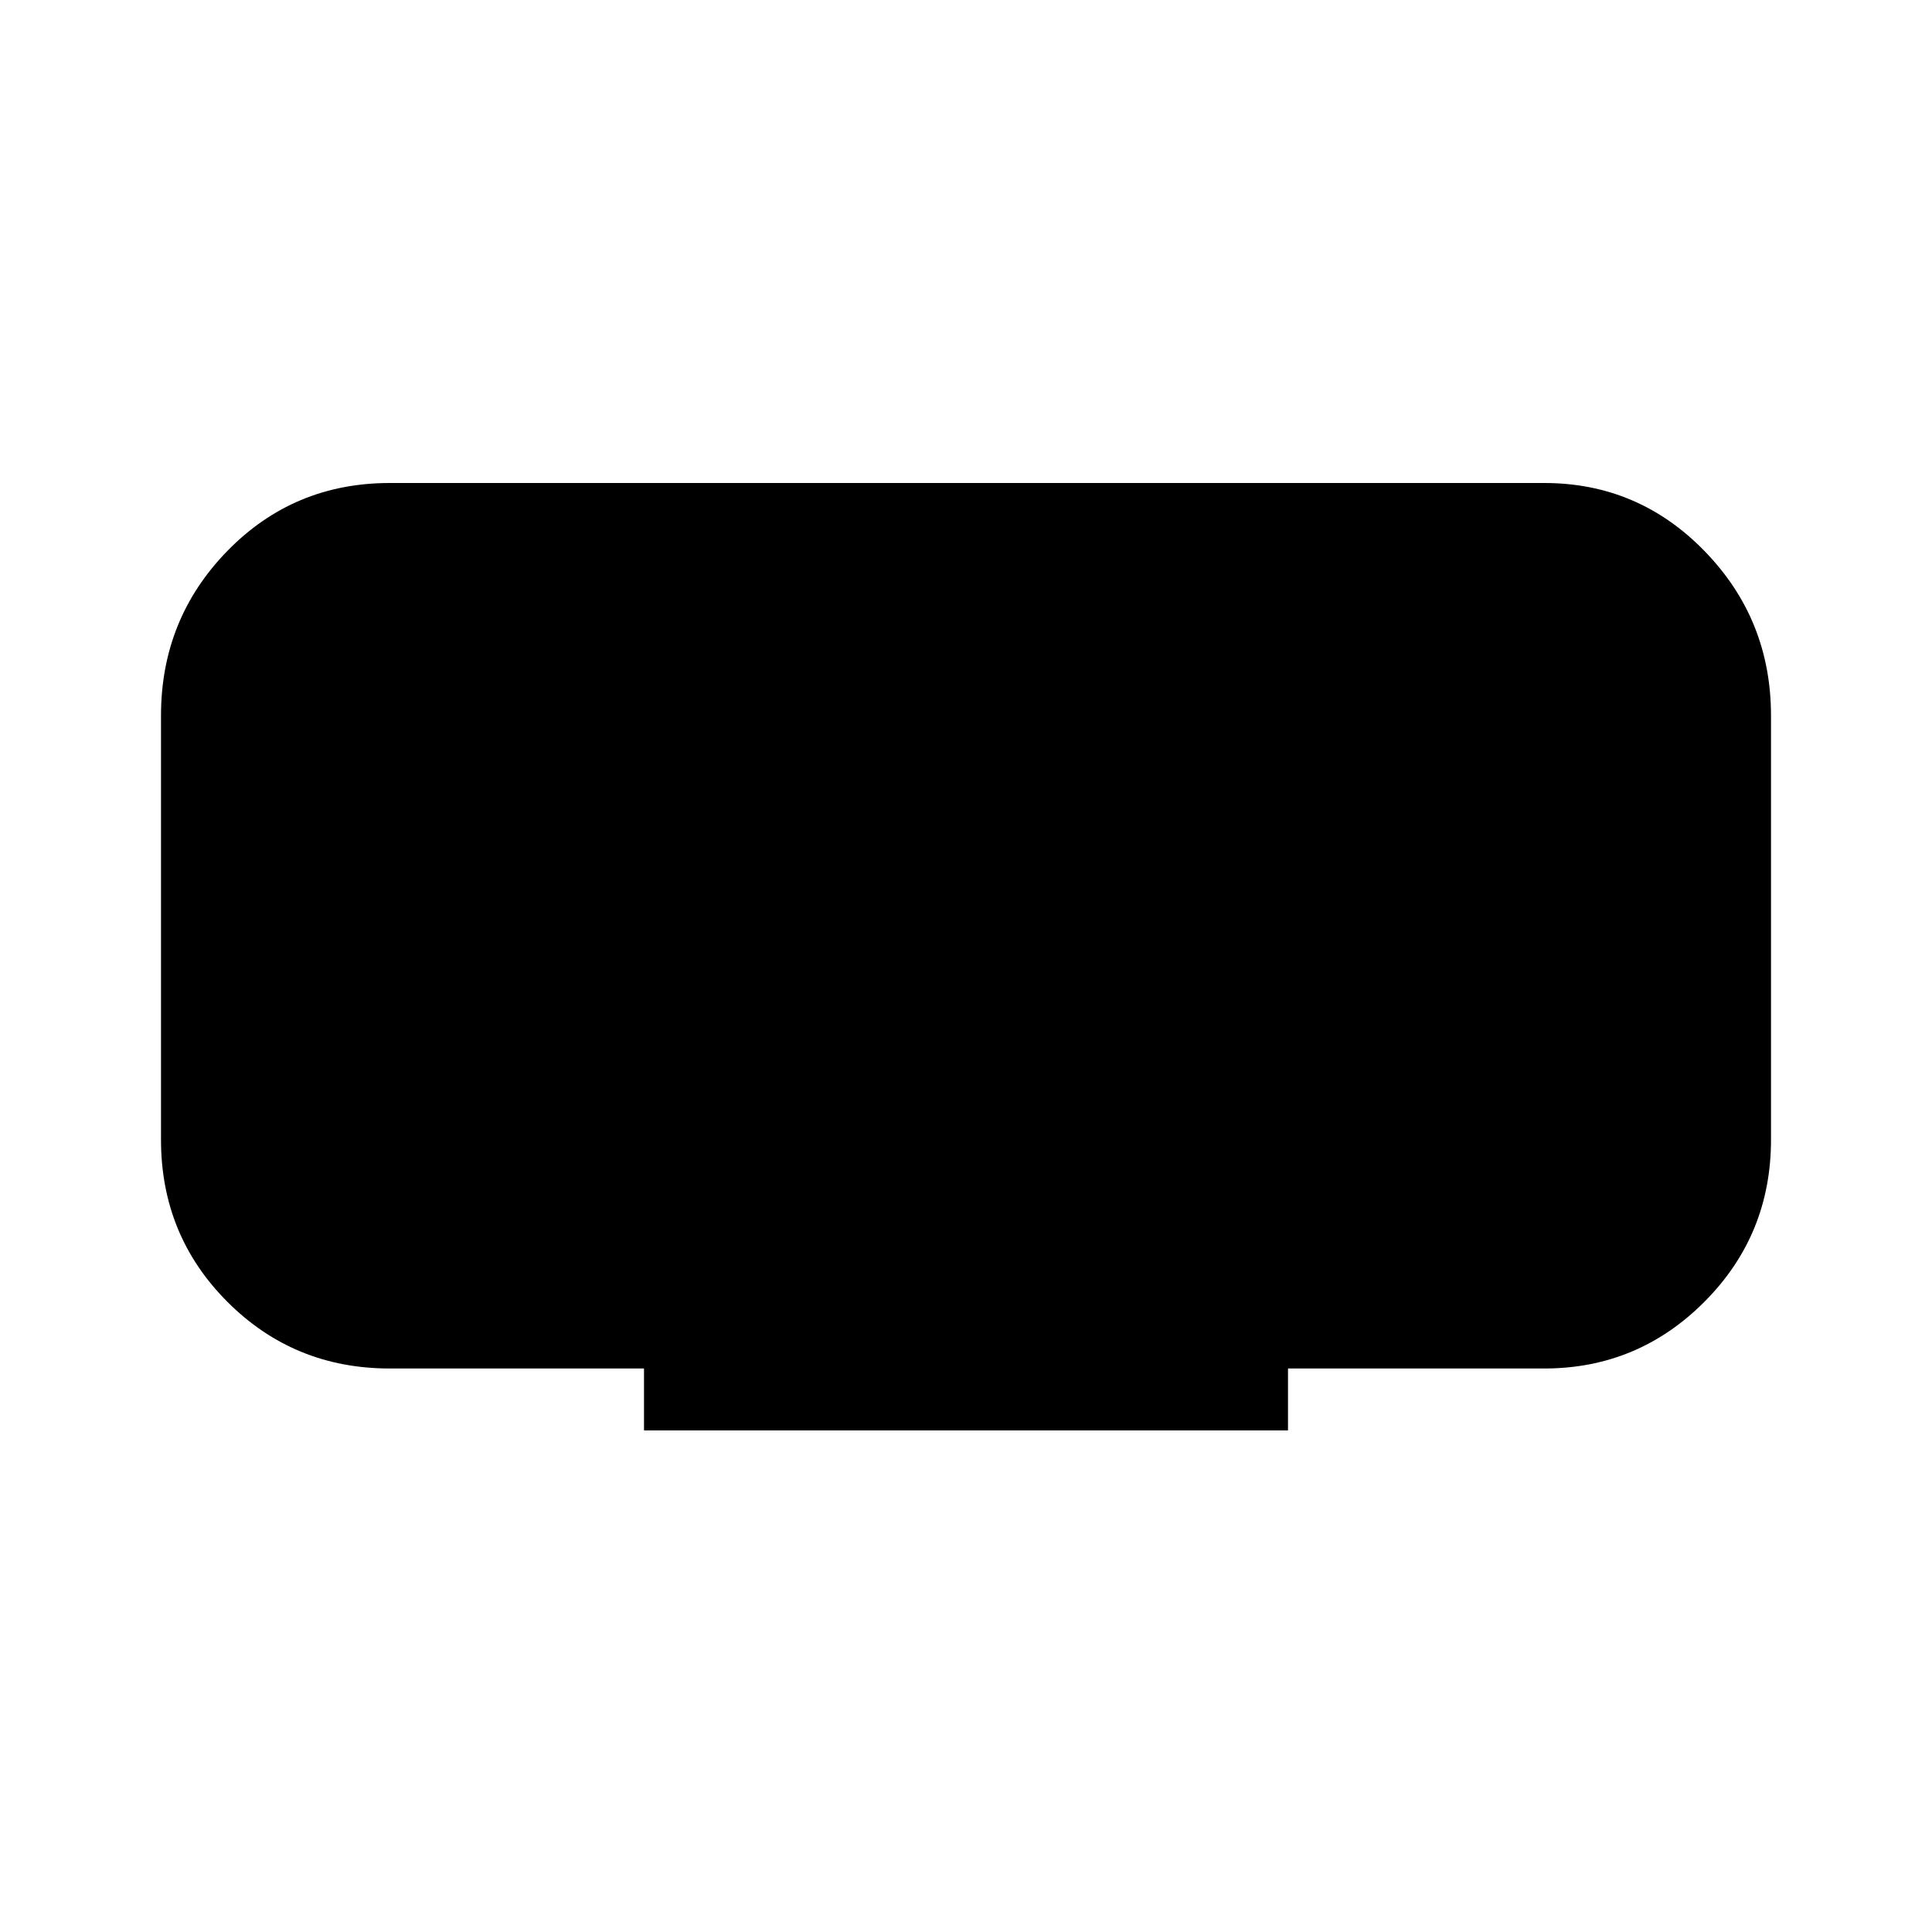 <svg xmlns="http://www.w3.org/2000/svg" width="48" height="48" viewBox="0 96 960 960"><path d="M320 806.77V776H193.692q-47.577 0-80.634-33.057Q80 709.885 80 662.308V451.615q0-48.038 32.942-81.827Q145.884 336 193.692 336h573.616q46.808 0 79.75 33.904T880 451.615v210.693q0 47.346-33.057 80.519Q813.885 776 767.308 776H640v30.77H320Z"/></svg>